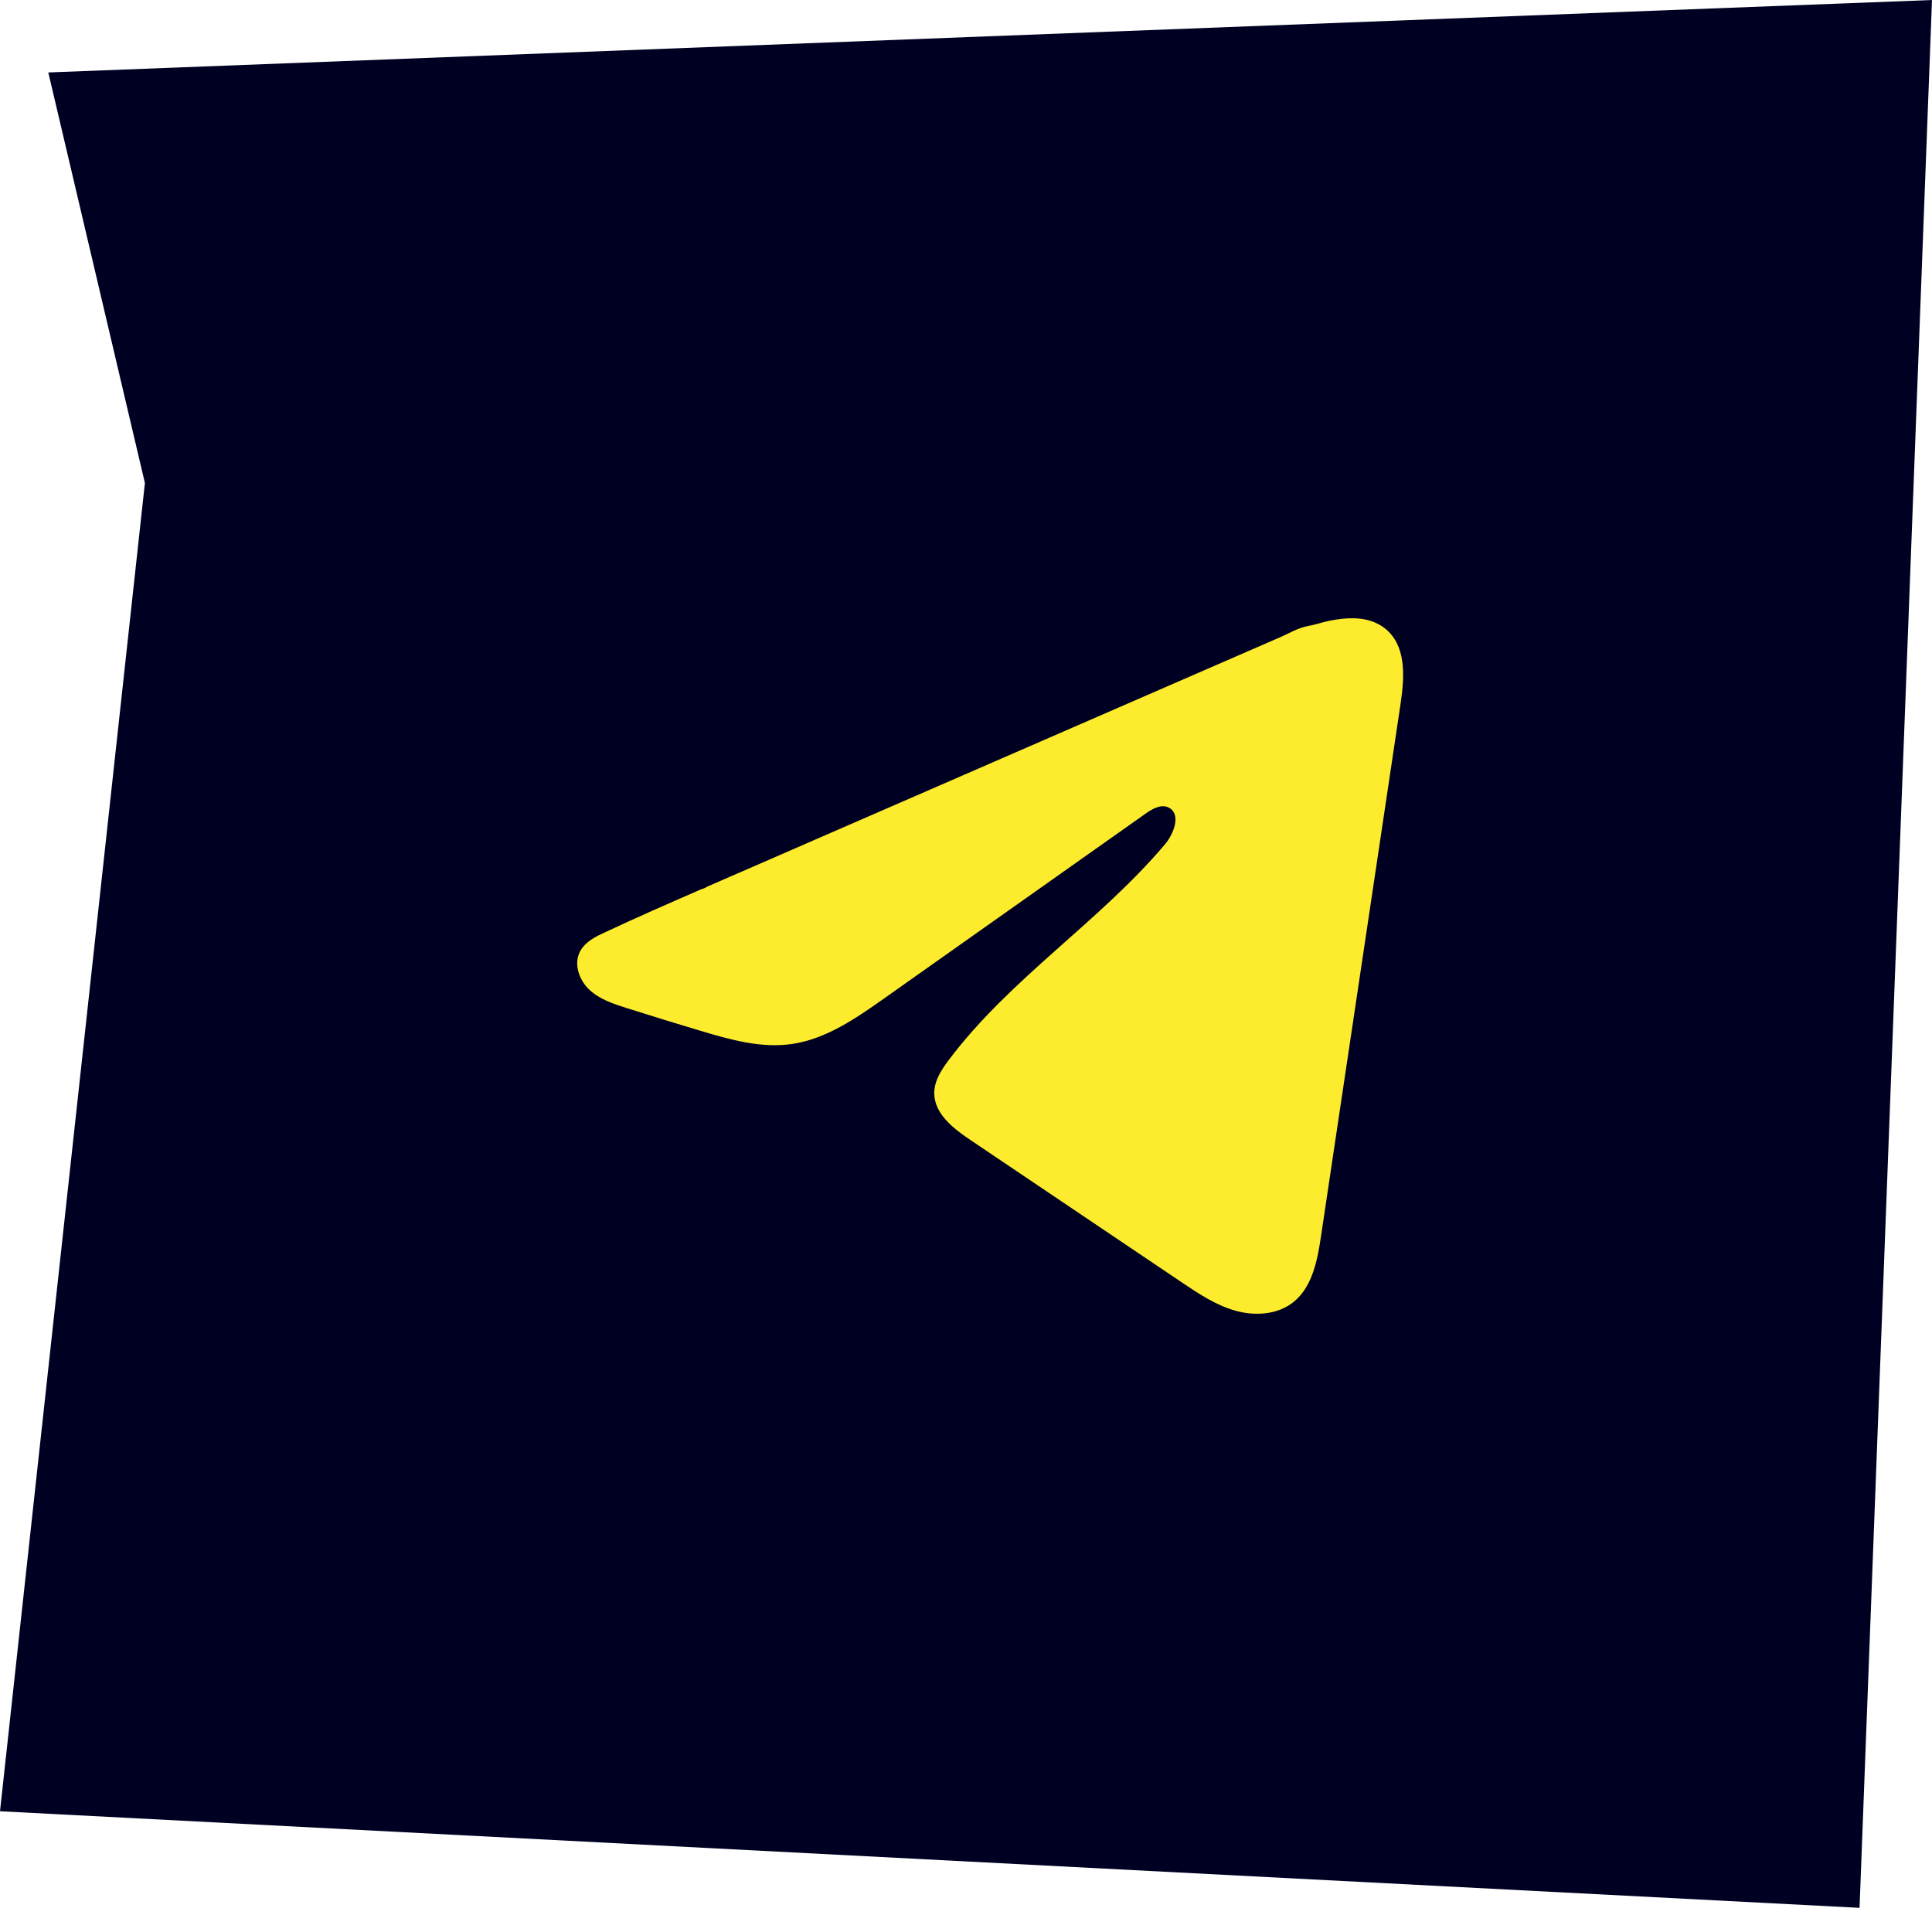 <svg width="40" height="40" viewBox="0 0 40 40" fill="none" xmlns="http://www.w3.org/2000/svg">
	<path d="M40 0L1 1.5L3 10L0 37.5L38.5 39.5L40 0Z" fill="#000122" />
	<path d="M12.399 19.364C12.438 19.344 12.478 19.325 12.516 19.307C13.182 18.994 13.856 18.7 14.53 18.406C14.566 18.406 14.627 18.363 14.661 18.349C14.713 18.326 14.765 18.304 14.817 18.281C14.917 18.237 15.018 18.194 15.117 18.15C15.317 18.064 15.516 17.977 15.716 17.89L16.915 17.367C17.714 17.02 18.515 16.671 19.314 16.323C20.113 15.976 20.913 15.627 21.712 15.279C22.511 14.932 23.311 14.583 24.11 14.235C24.91 13.888 25.71 13.539 26.509 13.191C26.687 13.114 26.879 12.998 27.069 12.964C27.23 12.935 27.386 12.879 27.547 12.848C27.852 12.789 28.189 12.765 28.481 12.894C28.582 12.939 28.676 13.002 28.753 13.081C29.124 13.454 29.072 14.068 28.994 14.593C28.447 18.255 27.9 21.919 27.352 25.581C27.278 26.084 27.175 26.635 26.786 26.953C26.456 27.221 25.987 27.251 25.579 27.137C25.172 27.023 24.812 26.782 24.46 26.545C22.998 25.56 21.535 24.575 20.073 23.59C19.726 23.356 19.339 23.05 19.343 22.626C19.345 22.37 19.495 22.142 19.648 21.94C20.919 20.253 22.752 19.095 24.115 17.486C24.308 17.259 24.459 16.85 24.195 16.719C24.038 16.641 23.857 16.747 23.714 16.848C21.911 18.121 20.11 19.396 18.307 20.67C17.719 21.085 17.103 21.513 16.394 21.615C15.76 21.707 15.122 21.527 14.508 21.343C13.994 21.189 13.48 21.032 12.969 20.869C12.697 20.783 12.416 20.69 12.206 20.495C11.996 20.3 11.875 19.973 12.002 19.713C12.081 19.55 12.235 19.447 12.397 19.363L12.399 19.364Z" fill="#FDEC2D" />
</svg>
